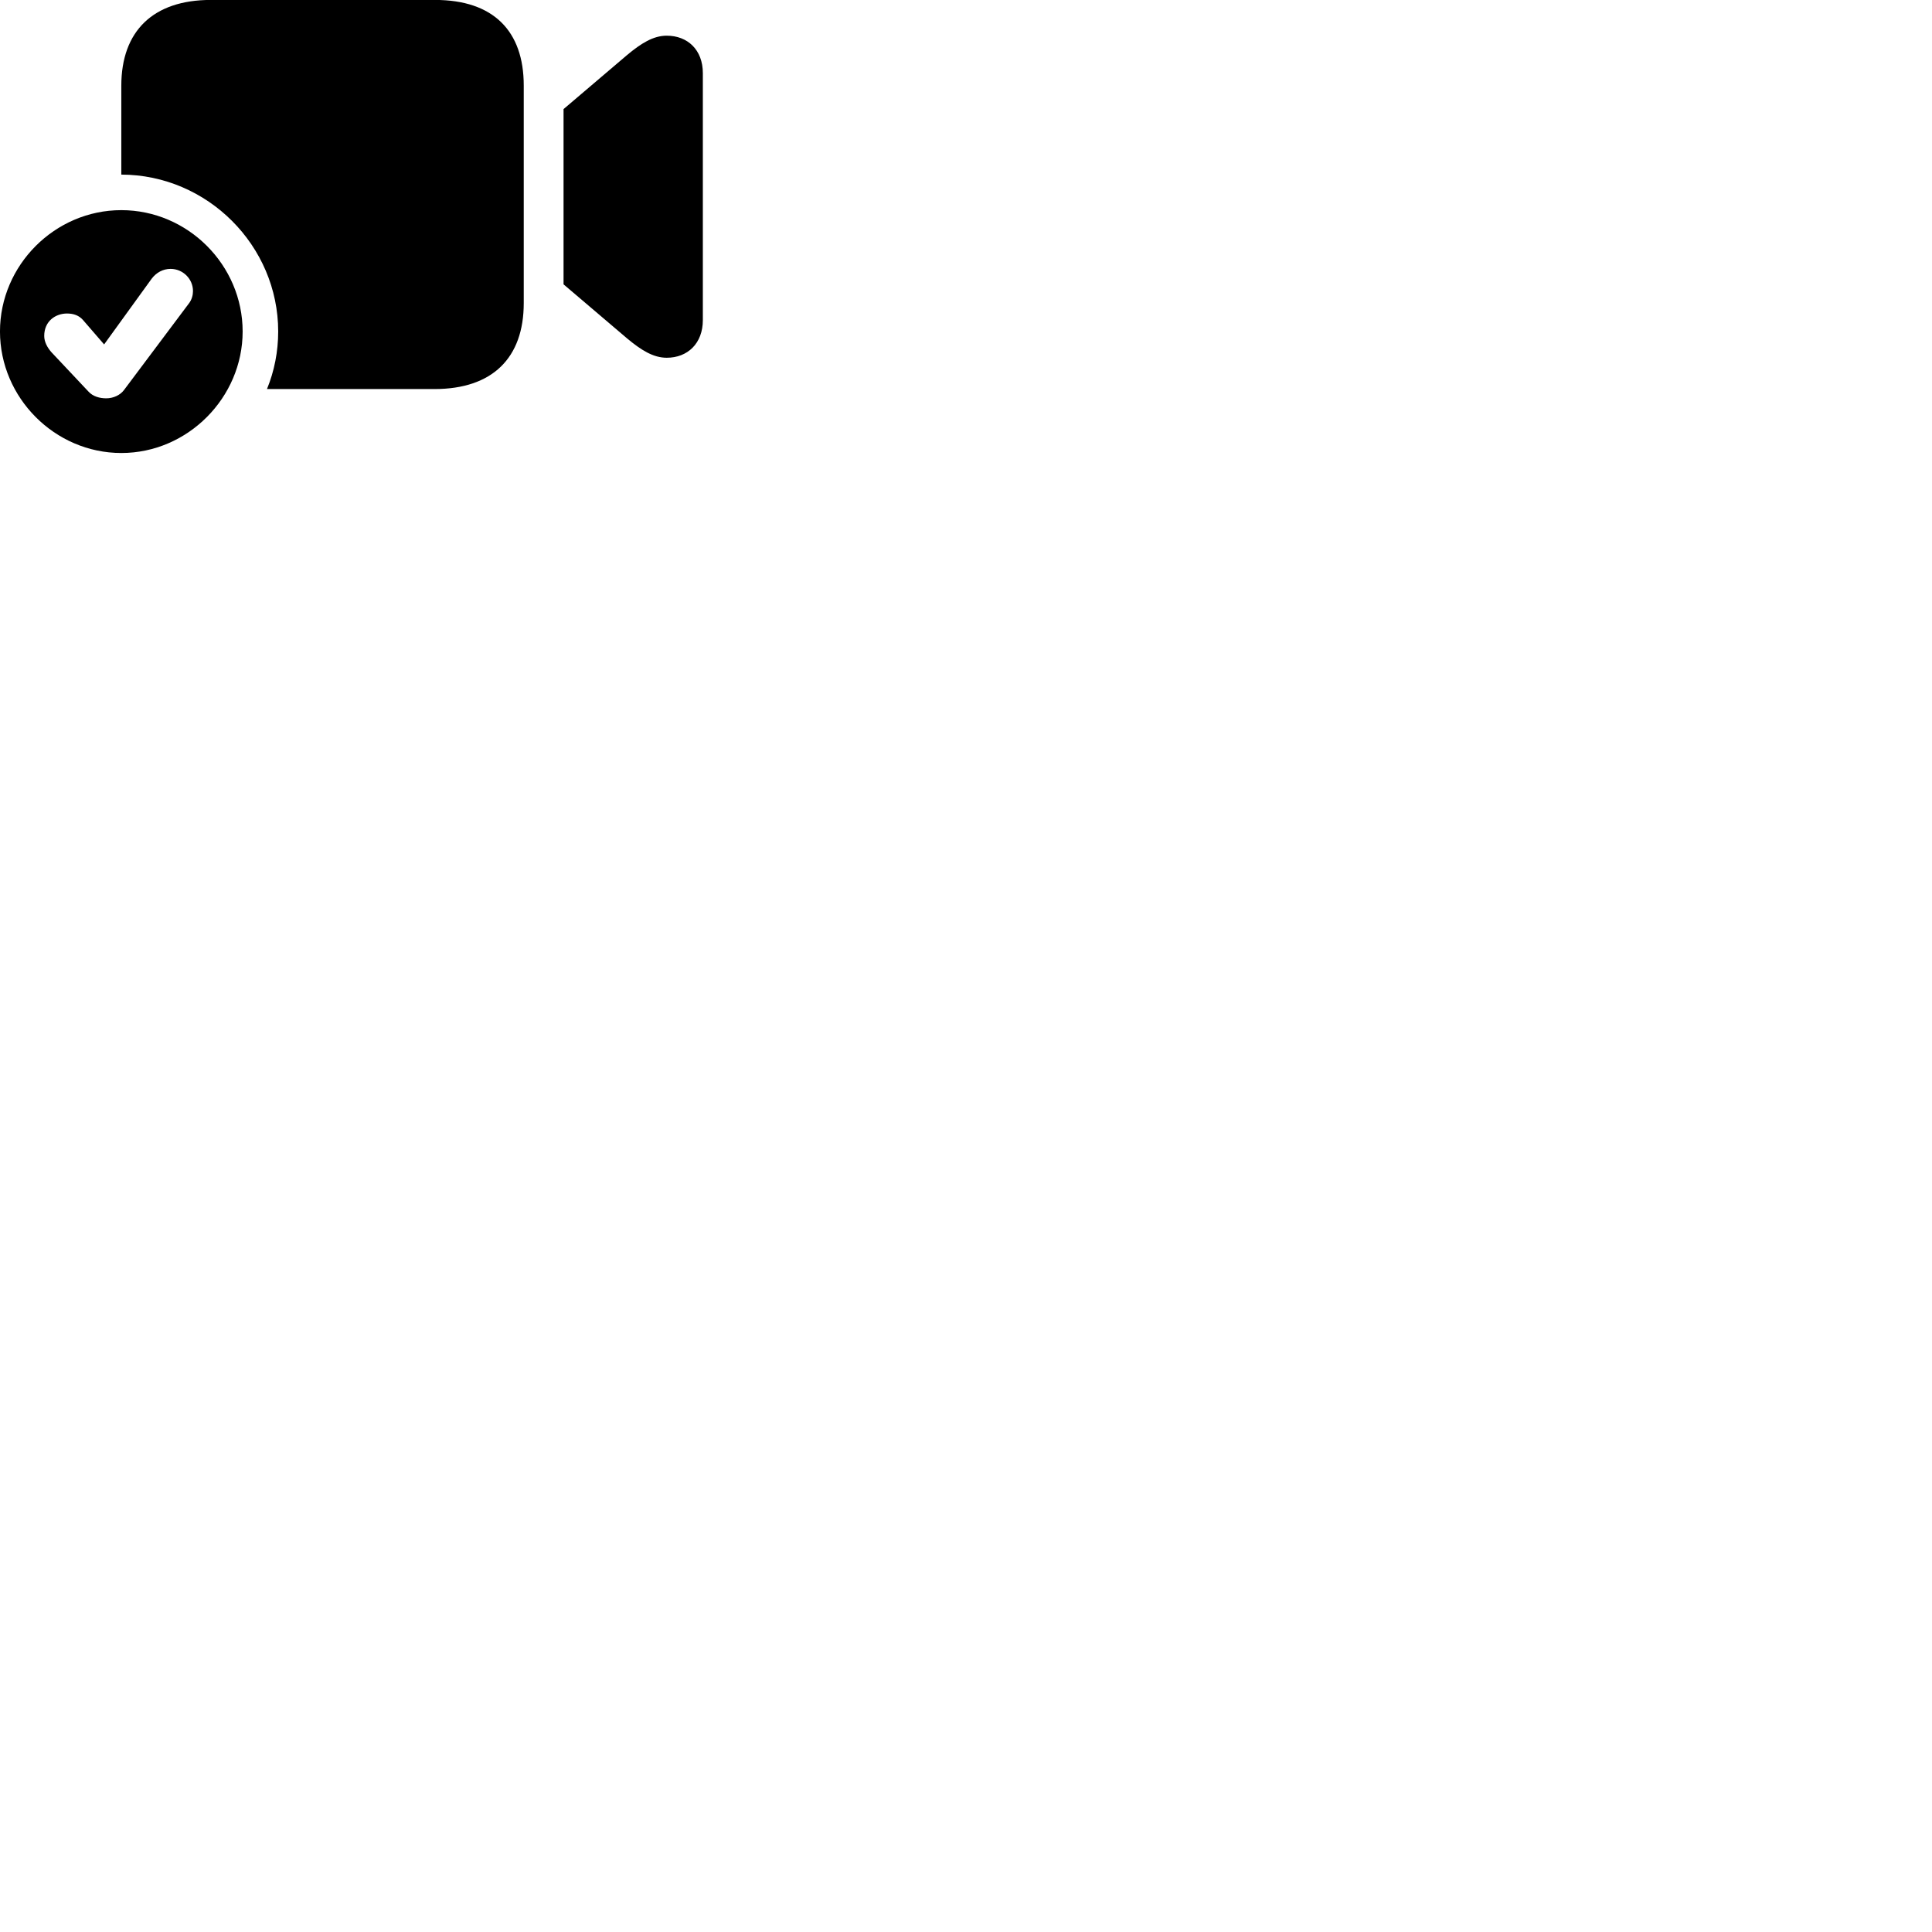 
        <svg xmlns="http://www.w3.org/2000/svg" viewBox="0 0 100 100">
            <path d="M22.519 -0.003H10.909C7.929 -0.003 6.279 1.607 6.279 4.437V9.037C10.739 9.047 14.399 12.717 14.399 17.157C14.399 18.197 14.199 19.207 13.819 20.137H22.489C25.489 20.137 27.109 18.527 27.109 15.687V4.427C27.109 1.607 25.539 -0.003 22.519 -0.003ZM29.169 14.717L32.459 17.517C33.179 18.117 33.809 18.517 34.509 18.517C35.589 18.517 36.379 17.777 36.379 16.567V3.787C36.379 2.577 35.589 1.847 34.509 1.847C33.809 1.847 33.179 2.247 32.459 2.847L29.169 5.647ZM6.279 23.447C9.719 23.447 12.559 20.577 12.559 17.157C12.559 13.727 9.729 10.877 6.279 10.877C2.839 10.877 -0.001 13.727 -0.001 17.157C-0.001 20.587 2.839 23.447 6.279 23.447ZM5.499 20.617C5.169 20.617 4.809 20.527 4.569 20.257L2.659 18.227C2.449 17.987 2.289 17.697 2.289 17.387C2.289 16.617 2.879 16.227 3.469 16.227C3.809 16.227 4.089 16.327 4.299 16.567L5.389 17.827L7.849 14.427C8.089 14.107 8.439 13.917 8.829 13.917C9.469 13.917 9.989 14.437 9.989 15.067C9.989 15.267 9.929 15.517 9.769 15.717L6.419 20.187C6.219 20.457 5.859 20.617 5.499 20.617Z" />
        </svg>
    